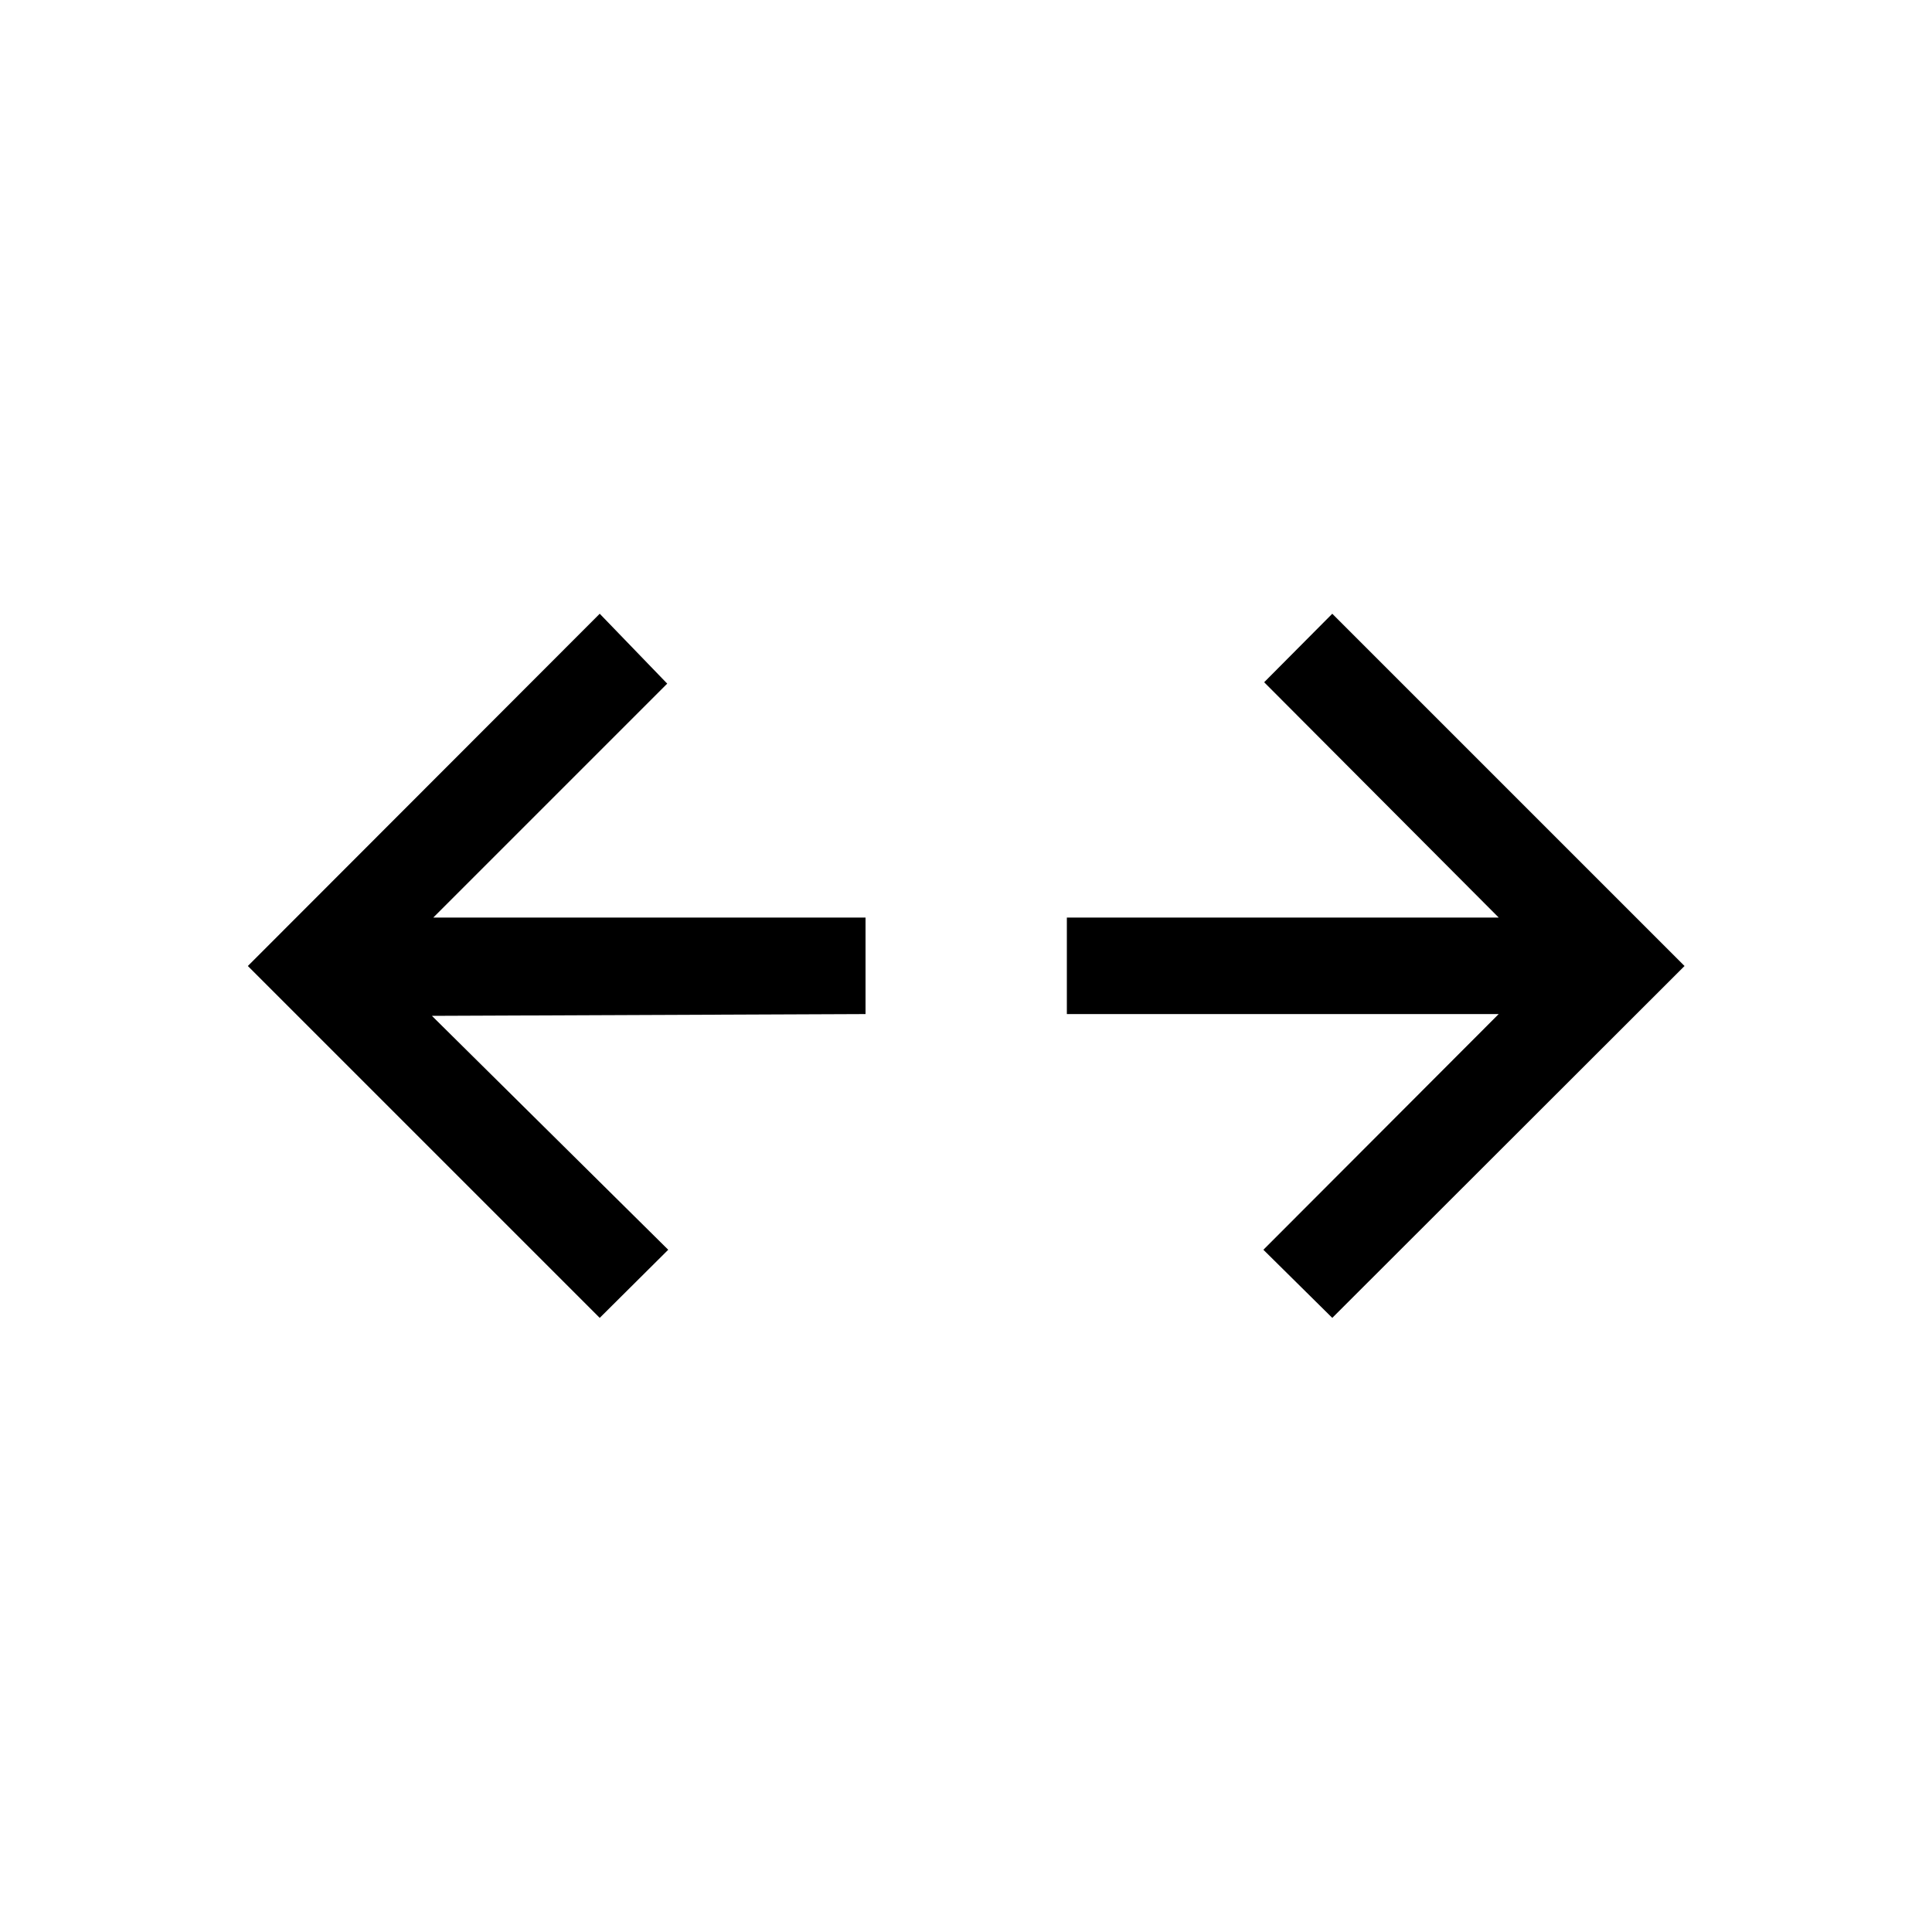 <svg xmlns="http://www.w3.org/2000/svg" height="20" viewBox="0 96 960 960" width="20"><path d="M298.001 750.845 123.156 576l174.845-175.037 33.537 34.729-116.231 116.232h214.77v47.96l-215.463.885L332.038 717l-34.037 33.845Zm363.998 0L627.769 717l116.924-117.116H530.115v-47.96h214.578L628.154 435l33.845-34.037L837.037 576 661.999 750.845Z"/></svg>